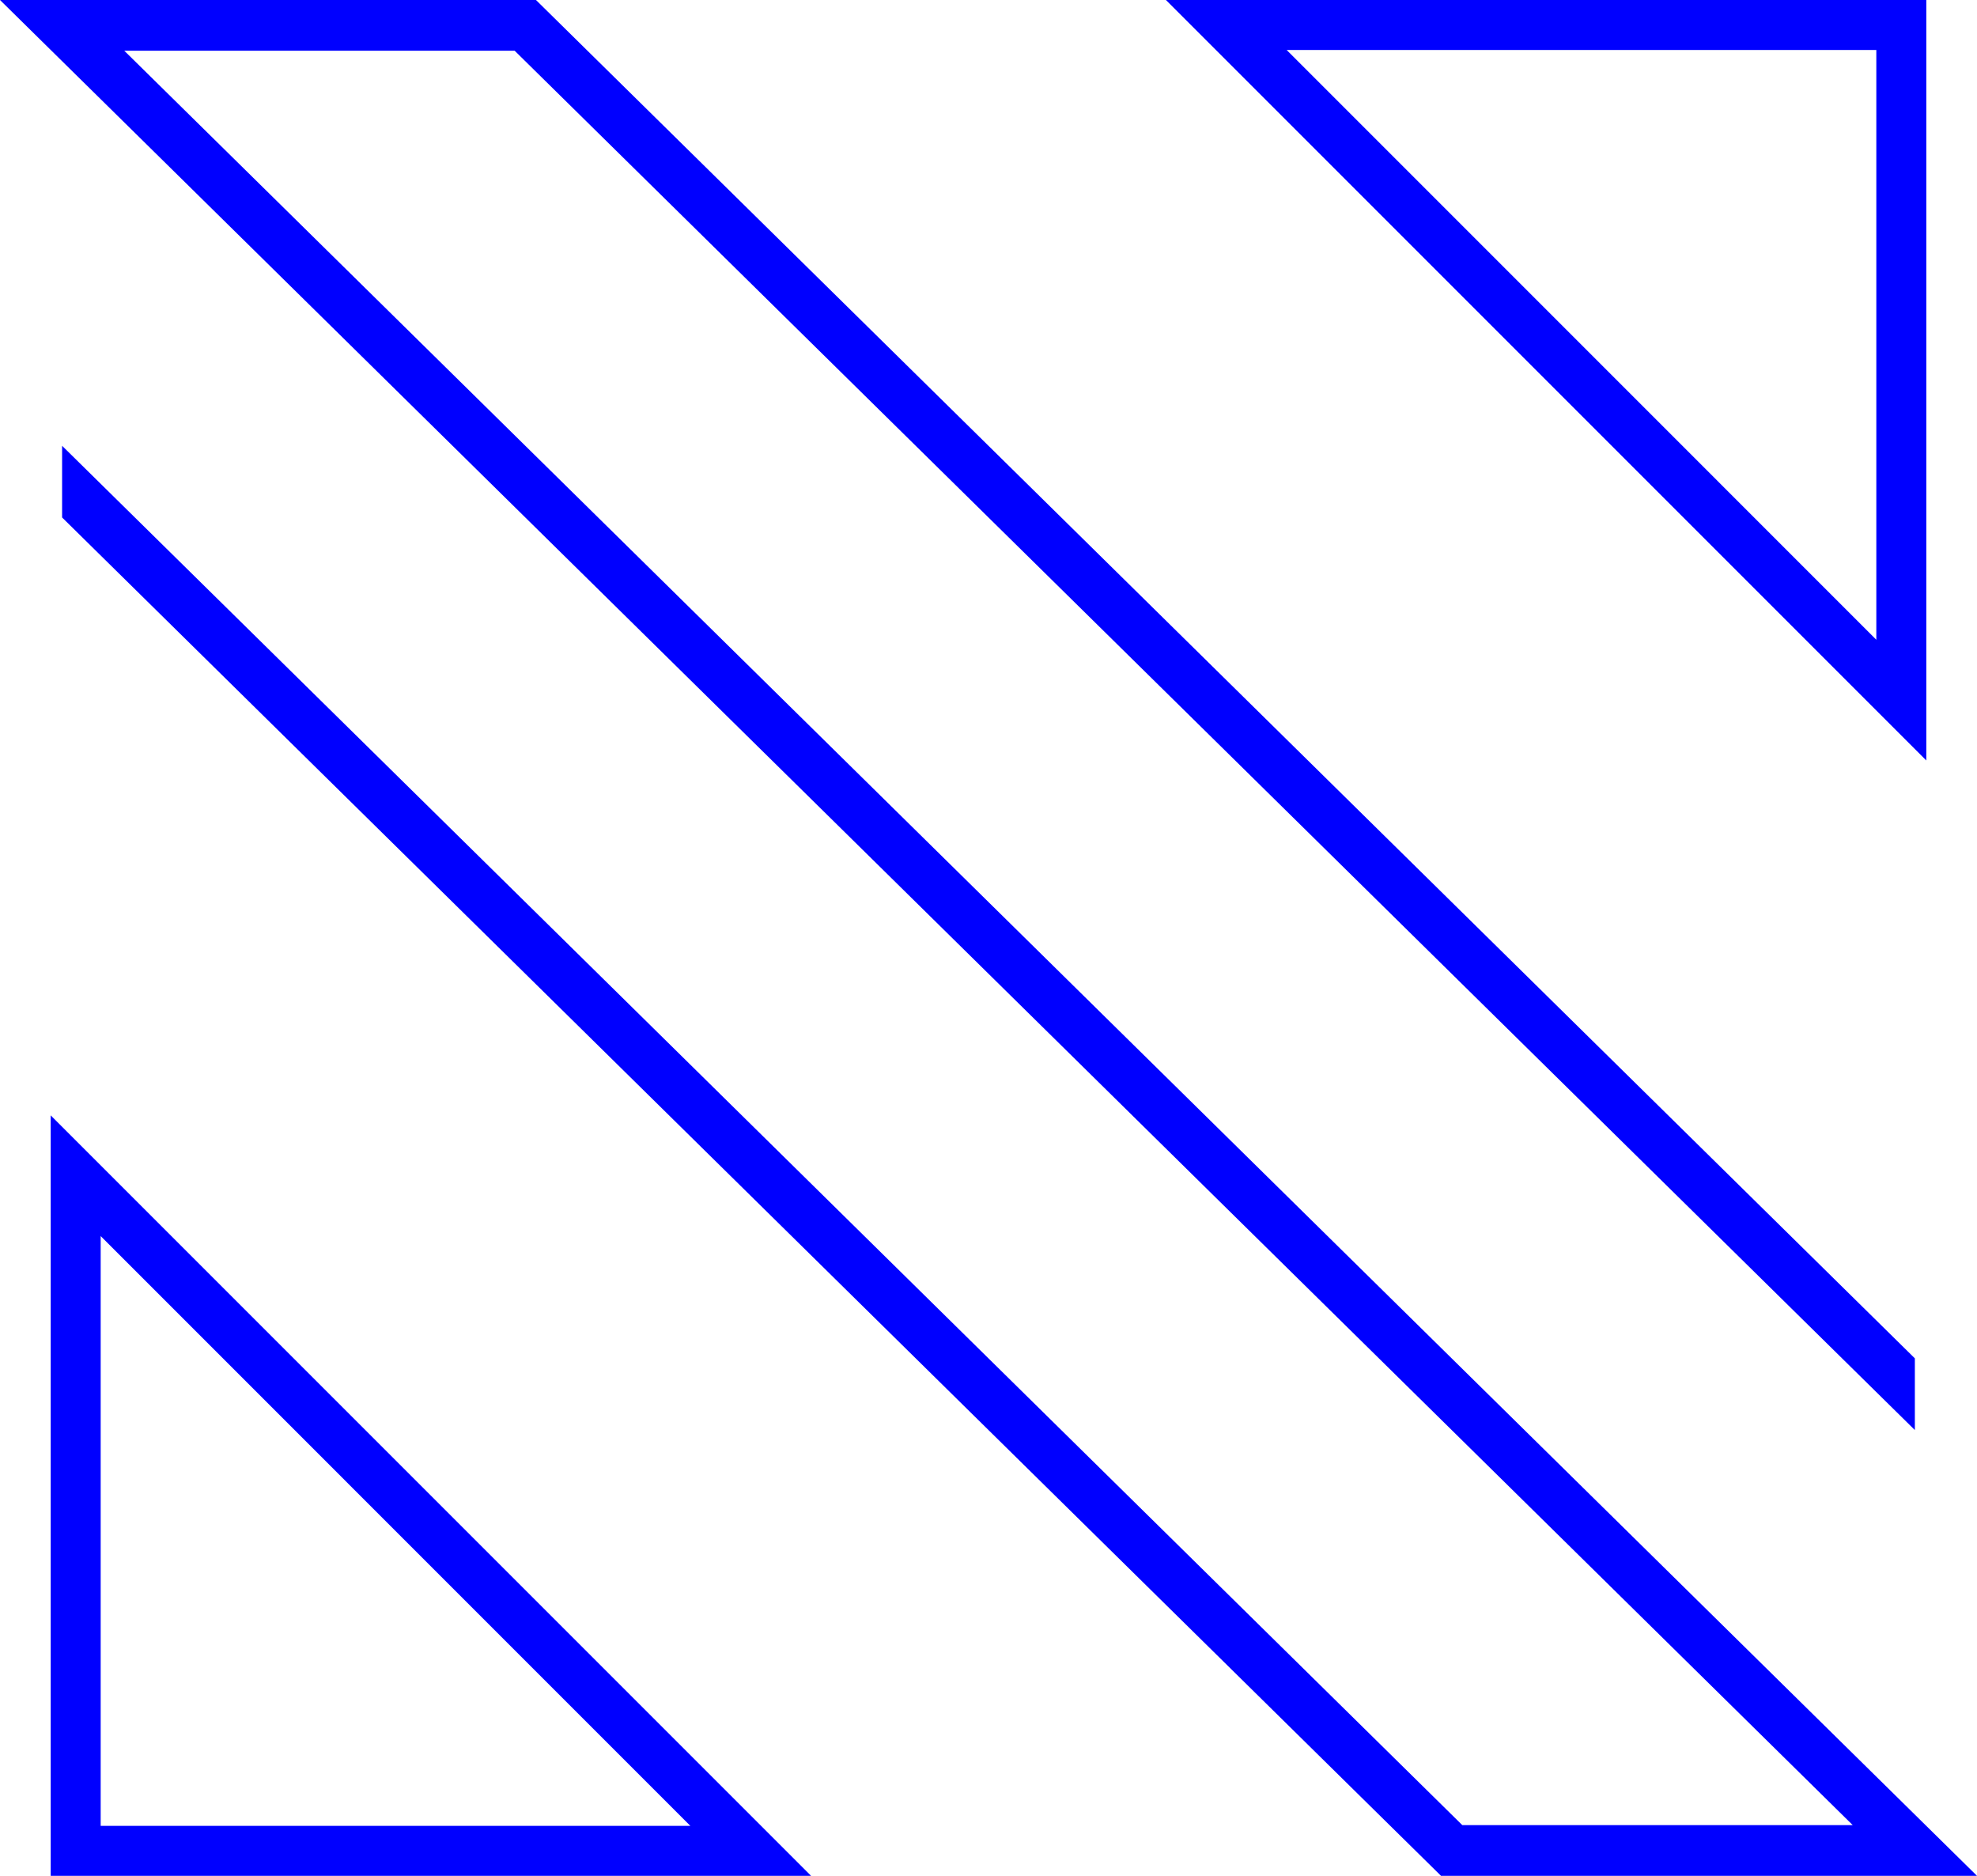 <?xml version="1.0" encoding="UTF-8"?>
<svg width="39px" height="37px" viewBox="0 0 39 37" version="1.1" xmlns="http://www.w3.org/2000/svg" xmlns:xlink="http://www.w3.org/1999/xlink">
    <!-- Generator: Sketch 40.3 (33839) - http://www.bohemiancoding.com/sketch -->
    <title>Page 1</title>
    <desc>Created with Sketch.</desc>
    <defs></defs>
    <g id="Iteration" stroke="none" stroke-width="1" fill="none" fill-rule="evenodd">
        <g id="Home" transform="translate(-140, -82)" fill="#0000FF">
            <g id="Page-1" transform="translate(140, 82)">
                <path d="M23,0 L38,15 L38,0 L23,0 Z M25.382,0.986 L37.014,0.986 L37.014,12.619 L25.382,0.986 Z" id="Fill-1"></path>
                <path d="M1,37 L16,37 L1,22 L1,37 Z M1.986,24.381 L13.618,36.014 L1.986,36.014 L1.986,24.381 Z" id="Fill-2"></path>
                <polygon id="Fill-3" points="0 0 36.549 36 28.847 36 1.225 8.793 1.225 10.207 28.427 37 39 37 2.451 1 10.152 1 37.774 28.207 37.774 26.793 10.573 0"></polygon>
            </g>
        </g>
    </g>
</svg>